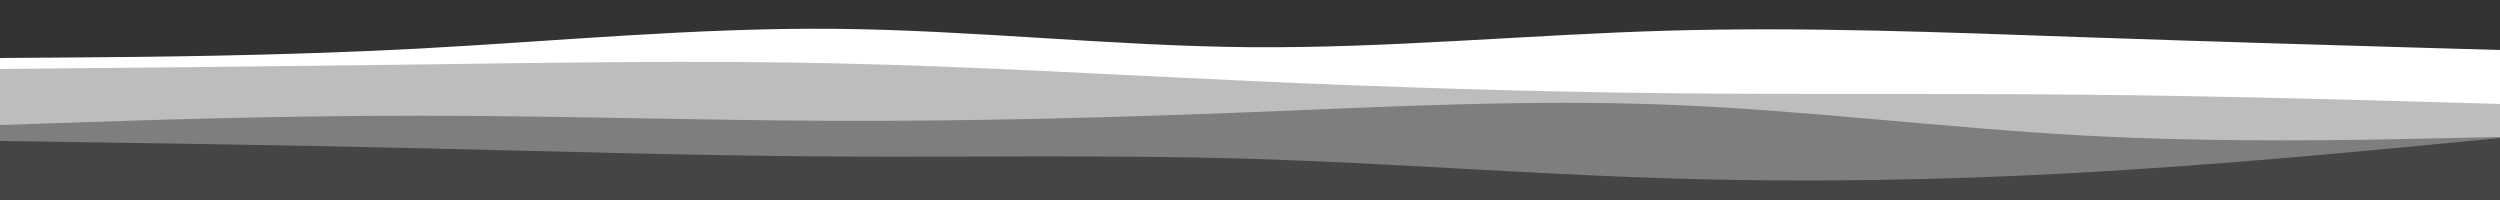<svg id="visual" viewBox="0 0 2500 200" width="2500" height="200" xmlns="http://www.w3.org/2000/svg" xmlns:xlink="http://www.w3.org/1999/xlink" version="1.1"><rect x="0" y="0" width="2500" height="200" fill="#333333" stroke="none"/><path d="M0 58L69.5 57.5C139 57 278 56 416.8 48.7C555.7 41.3 694.3 27.7 833.2 28.8C972 30 1111 46 1250 47.2C1389 48.3 1528 34.7 1666.8 30.7C1805.7 26.7 1944.3 32.3 2083.2 37.2C2222 42 2361 46 2430.5 48L2500 50L2500 201L2430.5 201C2361 201 2222 201 2083.2 201C1944.3 201 1805.7 201 1666.8 201C1528 201 1389 201 1250 201C1111 201 972 201 833.2 201C694.3 201 555.7 201 416.8 201C278 201 139 201 69.5 201L0 201Z" fill="#ffffff"></path><path d="M0 69L69.5 68.3C139 67.7 278 66.3 416.8 64.5C555.7 62.7 694.3 60.3 833.2 63.3C972 66.3 1111 74.7 1250 81C1389 87.3 1528 91.7 1666.8 93.2C1805.7 94.7 1944.3 93.3 2083.2 94.7C2222 96 2361 100 2430.5 102L2500 104L2500 201L2430.5 201C2361 201 2222 201 2083.2 201C1944.3 201 1805.7 201 1666.8 201C1528 201 1389 201 1250 201C1111 201 972 201 833.2 201C694.3 201 555.7 201 416.8 201C278 201 139 201 69.5 201L0 201Z" fill="#bdbdbd"></path><path d="M0 125L69.5 122.7C139 120.3 278 115.7 416.8 115.7C555.7 115.7 694.3 120.3 833.2 120.8C972 121.3 1111 117.7 1250 112.2C1389 106.7 1528 99.3 1666.8 104.7C1805.7 110 1944.3 128 2083.2 135.5C2222 143 2361 140 2430.5 138.5L2500 137L2500 201L2430.5 201C2361 201 2222 201 2083.2 201C1944.3 201 1805.7 201 1666.8 201C1528 201 1389 201 1250 201C1111 201 972 201 833.2 201C694.3 201 555.7 201 416.8 201C278 201 139 201 69.5 201L0 201Z" fill="#7e7e7e"></path><path d="M0 141L69.5 142C139 143 278 145 416.8 148.2C555.7 151.3 694.3 155.7 833.2 156.5C972 157.3 1111 154.7 1250 158.8C1389 163 1528 174 1666.8 178.3C1805.7 182.7 1944.3 180.3 2083.2 172.5C2222 164.7 2361 151.3 2430.5 144.7L2500 138L2500 201L2430.5 201C2361 201 2222 201 2083.2 201C1944.3 201 1805.7 201 1666.8 201C1528 201 1389 201 1250 201C1111 201 972 201 833.2 201C694.3 201 555.7 201 416.8 201C278 201 139 201 69.5 201L0 201Z" fill="#454545"></path></svg>